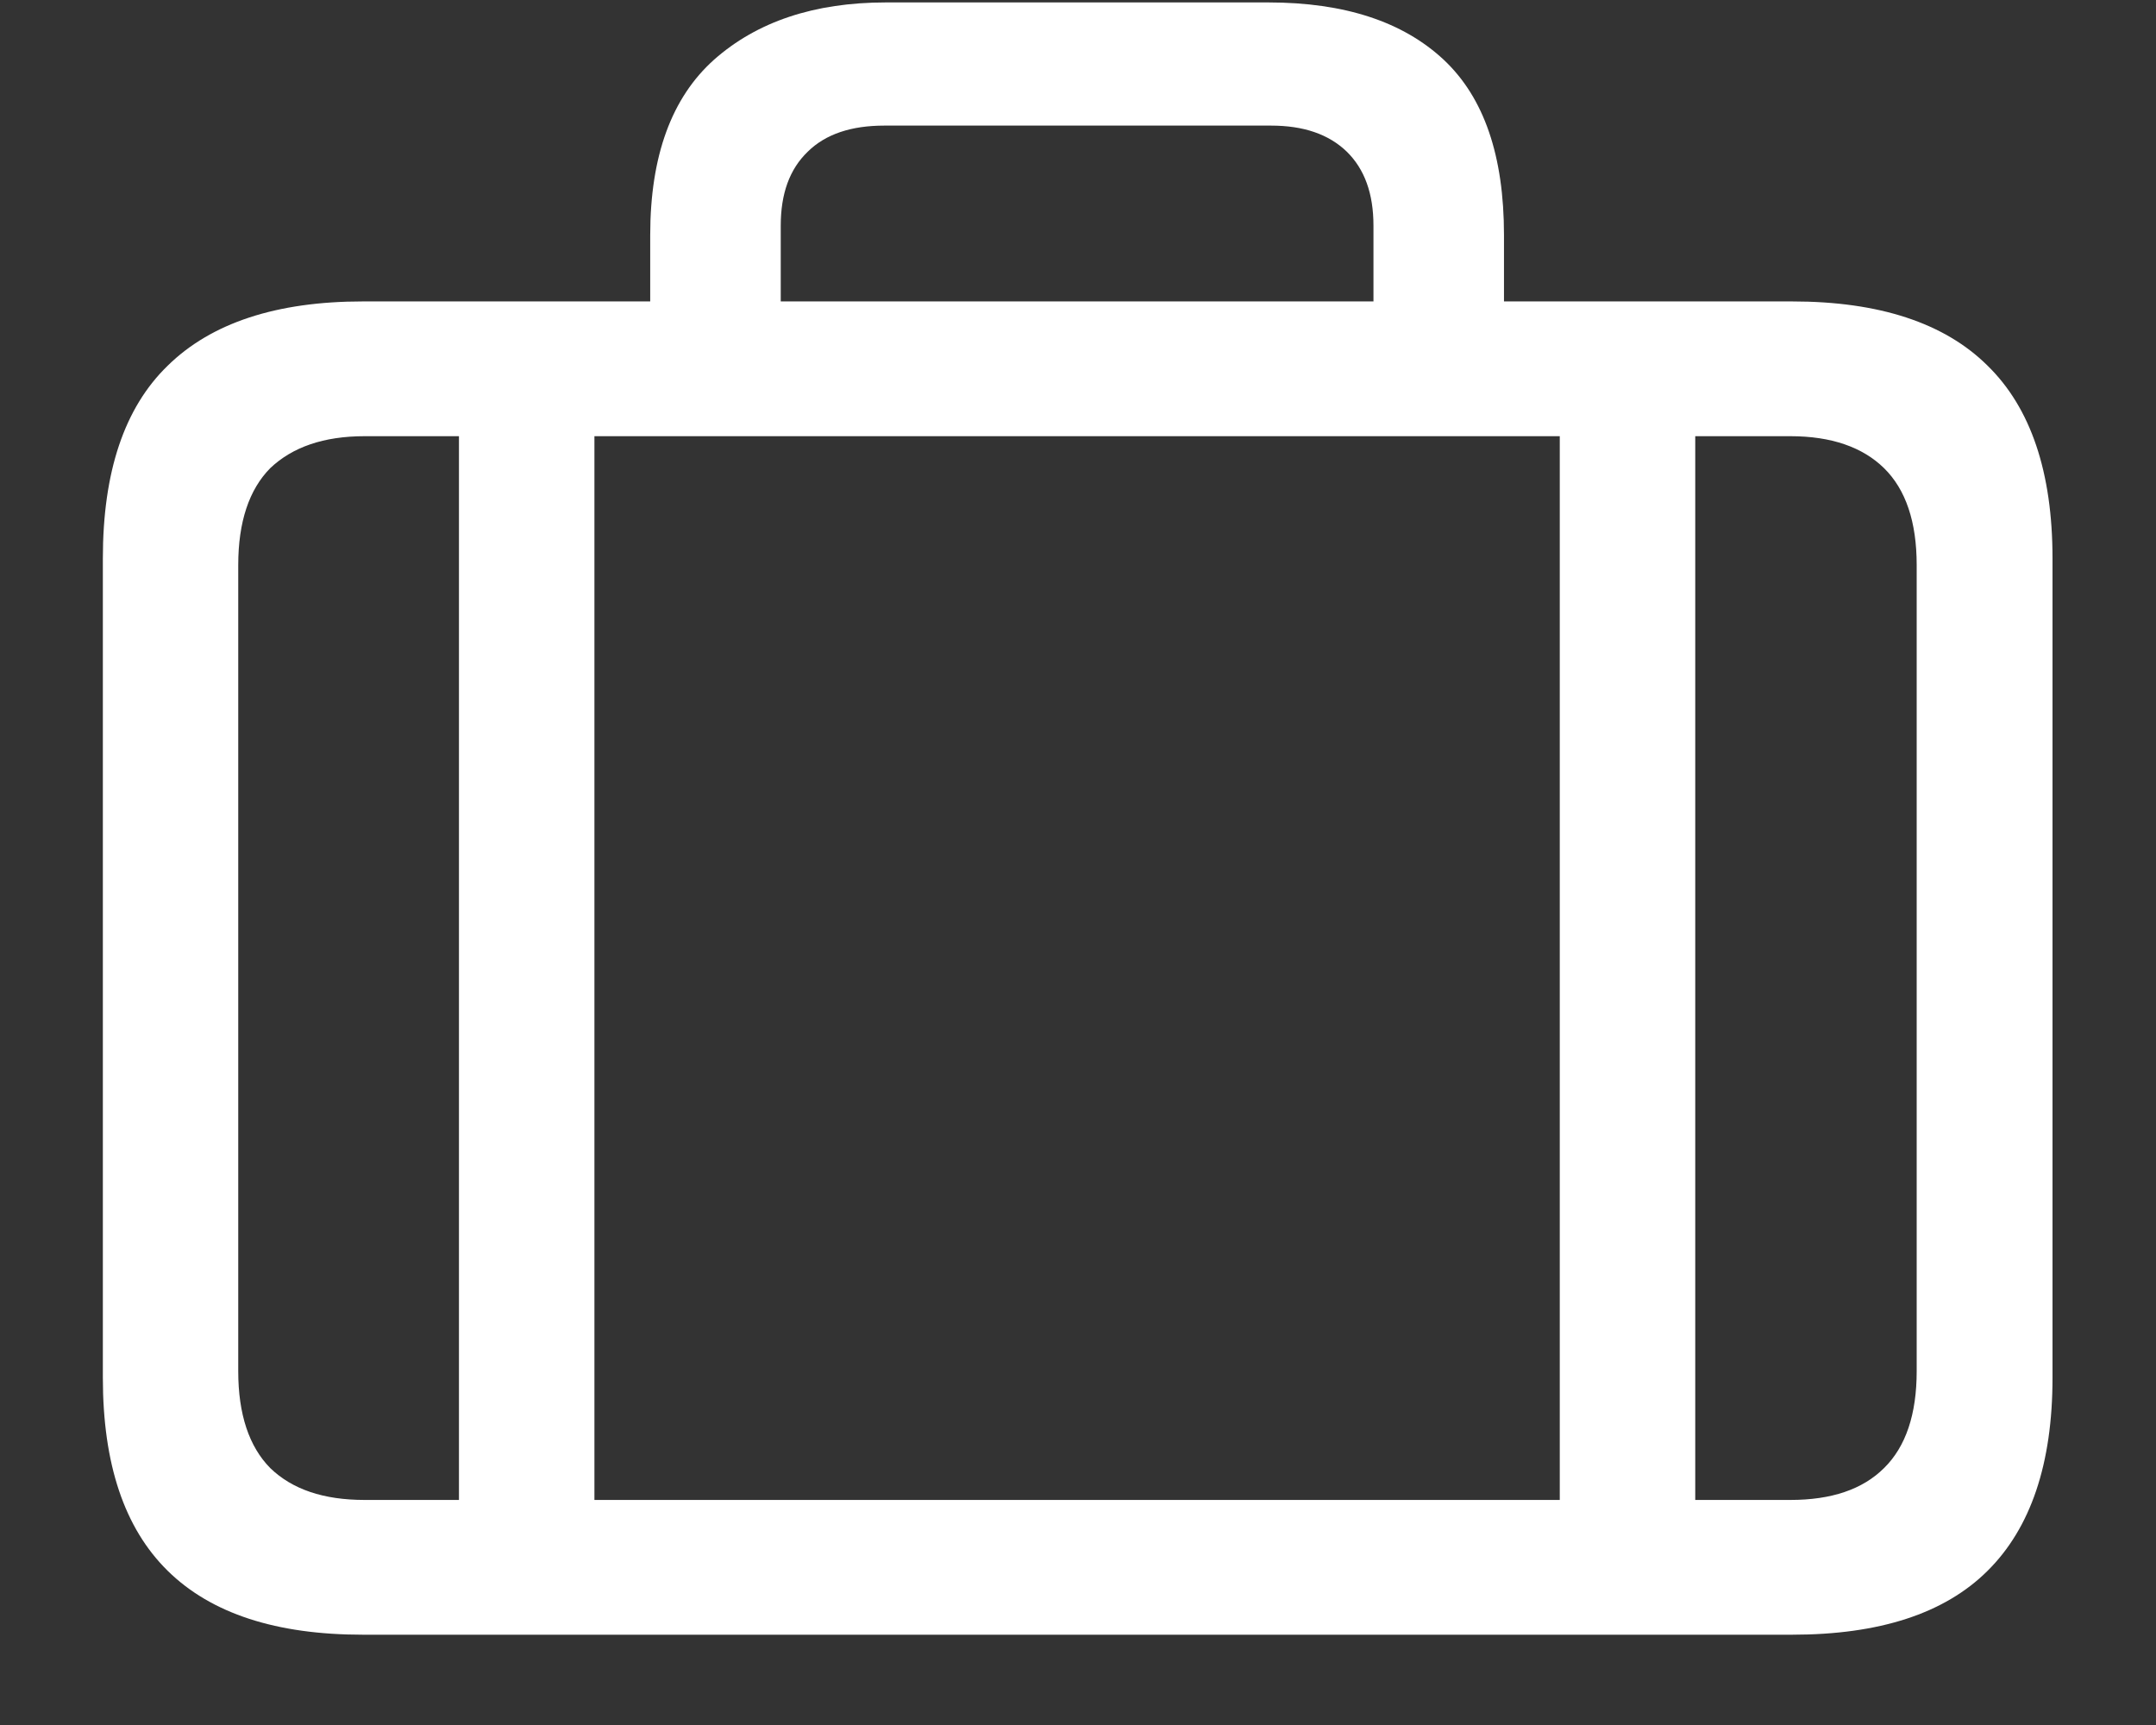 <?xml version="1.0" encoding="UTF-8"?>
<svg xmlns="http://www.w3.org/2000/svg" xmlns:xlink="http://www.w3.org/1999/xlink" width="24" height="19.2" viewBox="0 0 24 19.2" version="1.1">
<rect x="0" y="0" width="24" height="19.2" fill="#333333" stroke="none"/>
<g id="surface1">
<path style=" stroke:none;fill-rule:nonzero;fill:rgb(100%,100%,100%);fill-opacity:1;" d="M 5.109 4.117 L 5.109 17.41 L 6.617 17.41 L 6.617 4.117 Z M 17.363 4.117 L 17.363 17.41 L 18.871 17.41 L 18.871 4.117 Z M 4.039 18.195 L 19.949 18.195 C 20.918 18.195 21.645 17.961 22.125 17.484 C 22.605 17.008 22.848 16.293 22.848 15.336 L 22.848 6.215 C 22.848 5.254 22.605 4.539 22.125 4.07 C 21.645 3.594 20.918 3.355 19.949 3.355 L 4.039 3.355 C 3.078 3.355 2.352 3.594 1.867 4.07 C 1.383 4.539 1.145 5.254 1.145 6.215 L 1.145 15.336 C 1.145 16.293 1.383 17.008 1.867 17.484 C 2.352 17.961 3.078 18.195 4.039 18.195 Z M 4.059 16.695 C 3.602 16.695 3.254 16.578 3.008 16.34 C 2.773 16.102 2.652 15.742 2.652 15.262 L 2.652 6.289 C 2.652 5.809 2.773 5.449 3.008 5.211 C 3.254 4.977 3.602 4.855 4.059 4.855 L 19.93 4.855 C 20.387 4.855 20.734 4.977 20.973 5.211 C 21.215 5.449 21.336 5.809 21.336 6.289 L 21.336 15.262 C 21.336 15.742 21.215 16.102 20.973 16.34 C 20.734 16.578 20.387 16.695 19.93 16.695 Z M 7.238 4.172 L 8.691 4.172 L 8.691 2.512 C 8.691 2.156 8.789 1.883 8.992 1.688 C 9.191 1.492 9.477 1.398 9.844 1.398 L 14.148 1.398 C 14.508 1.398 14.789 1.492 14.992 1.688 C 15.191 1.883 15.289 2.156 15.289 2.512 L 15.289 4.152 L 16.742 4.152 L 16.742 2.617 C 16.742 1.734 16.52 1.086 16.07 0.664 C 15.617 0.242 14.969 0.027 14.117 0.027 L 9.863 0.027 C 9.062 0.027 8.426 0.242 7.949 0.664 C 7.477 1.086 7.238 1.734 7.238 2.617 Z M 7.238 4.172 "/>
</g>
</svg>
